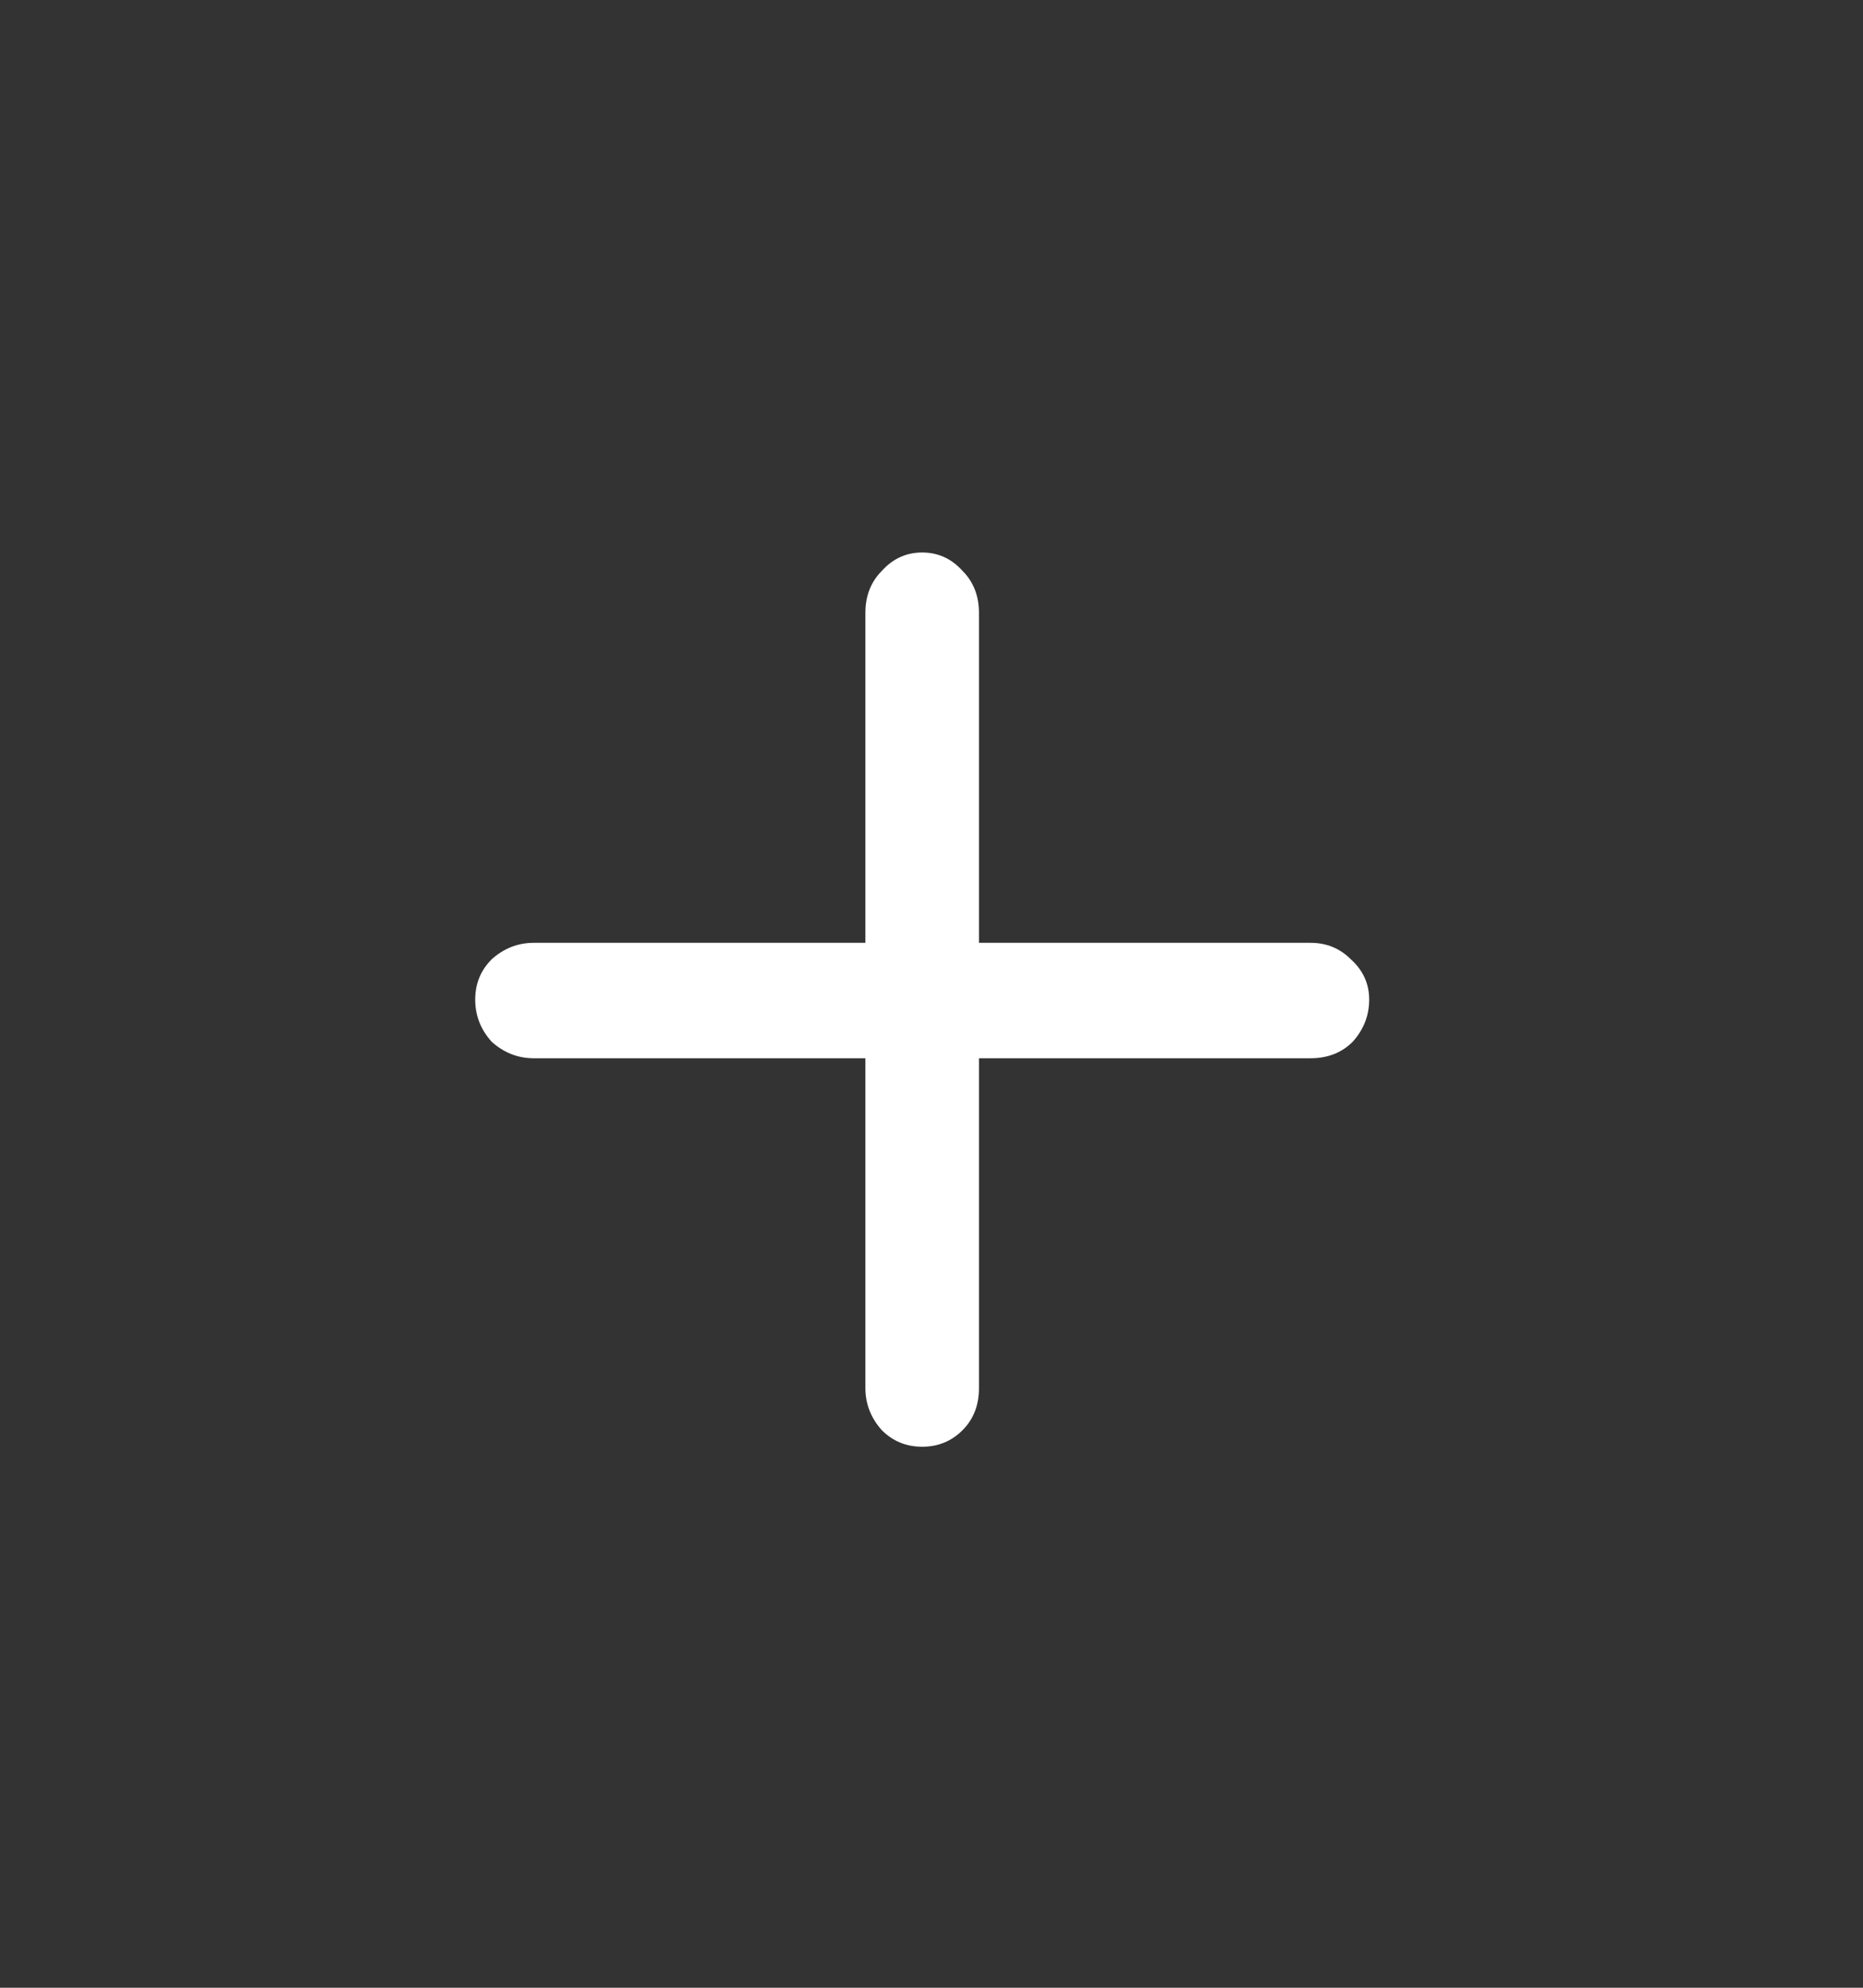 <svg width="60" height="64" viewBox="0 0 60 64" fill="none" xmlns="http://www.w3.org/2000/svg">
<rect x="0" y="0" width="60" height="64" fill="#333333" stroke="none"/>
<path d="M42.208 30.356C42.719 30.356 43.152 30.533 43.506 30.887C43.899 31.241 44.096 31.674 44.096 32.185C44.096 32.696 43.919 33.149 43.565 33.542C43.211 33.896 42.759 34.073 42.208 34.073H31.529V44.693C31.529 45.244 31.352 45.696 30.998 46.05C30.644 46.404 30.211 46.581 29.7 46.581C29.189 46.581 28.756 46.404 28.402 46.05C28.048 45.657 27.871 45.204 27.871 44.693V34.073H17.192C16.681 34.073 16.228 33.896 15.835 33.542C15.481 33.149 15.304 32.696 15.304 32.185C15.304 31.674 15.481 31.241 15.835 30.887C16.228 30.533 16.681 30.356 17.192 30.356H27.871V19.736C27.871 19.185 28.048 18.733 28.402 18.379C28.756 17.986 29.189 17.789 29.7 17.789C30.211 17.789 30.644 17.986 30.998 18.379C31.352 18.733 31.529 19.185 31.529 19.736V30.356H42.208Z" fill="white"/>
</svg>
